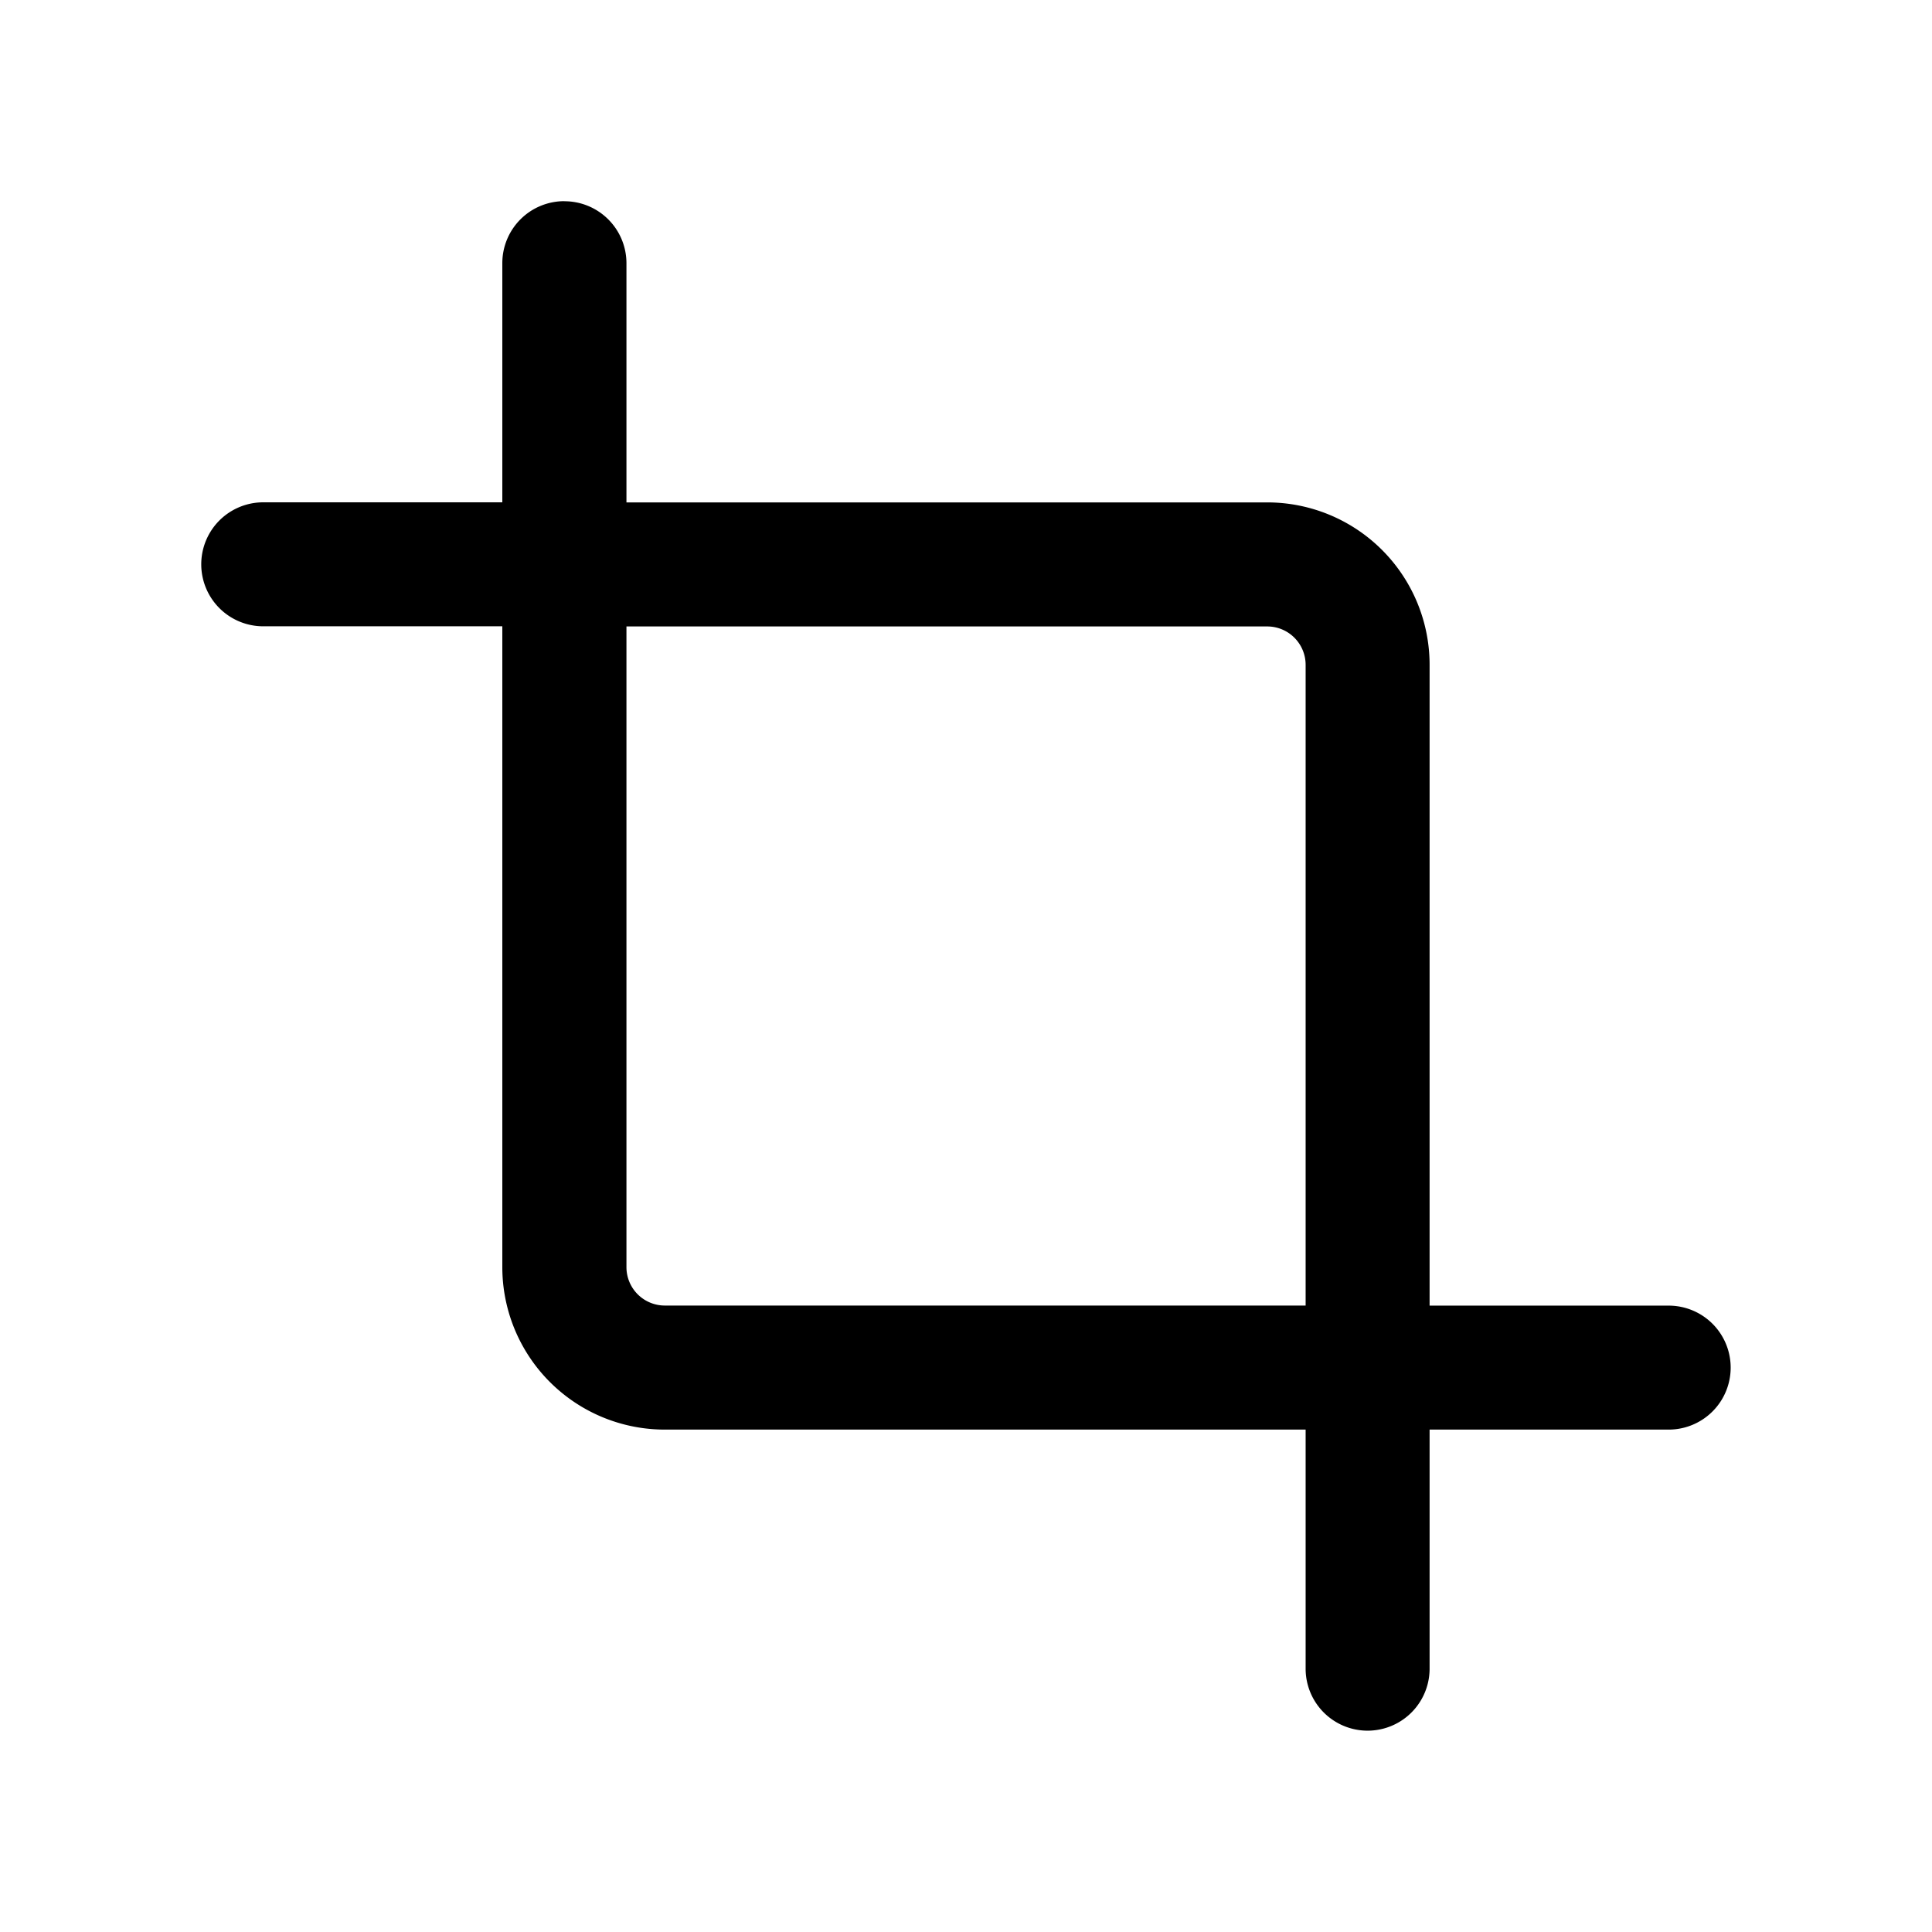 <svg xmlns="http://www.w3.org/2000/svg" width="24" height="24" fill="currentColor" viewBox="0 0 24 24">
  <path d="M7.012 2.5a.77.77 0 0 1 .77.77v2.971h7.96a2.017 2.017 0 0 1 2.017 2.018v7.96h2.97a.77.77 0 0 1 0 1.54h-2.97v2.97a.77.77 0 0 1-1.54 0v-2.97h-7.96A2.018 2.018 0 0 1 6.24 15.74V7.78H3.27a.77.77 0 1 1 0-1.54h2.97V3.27a.77.77 0 0 1 .77-.771Zm.77 5.282v7.96a.477.477 0 0 0 .477.476h7.96v-7.96a.477.477 0 0 0-.478-.476h-7.96Z"/>
</svg>
